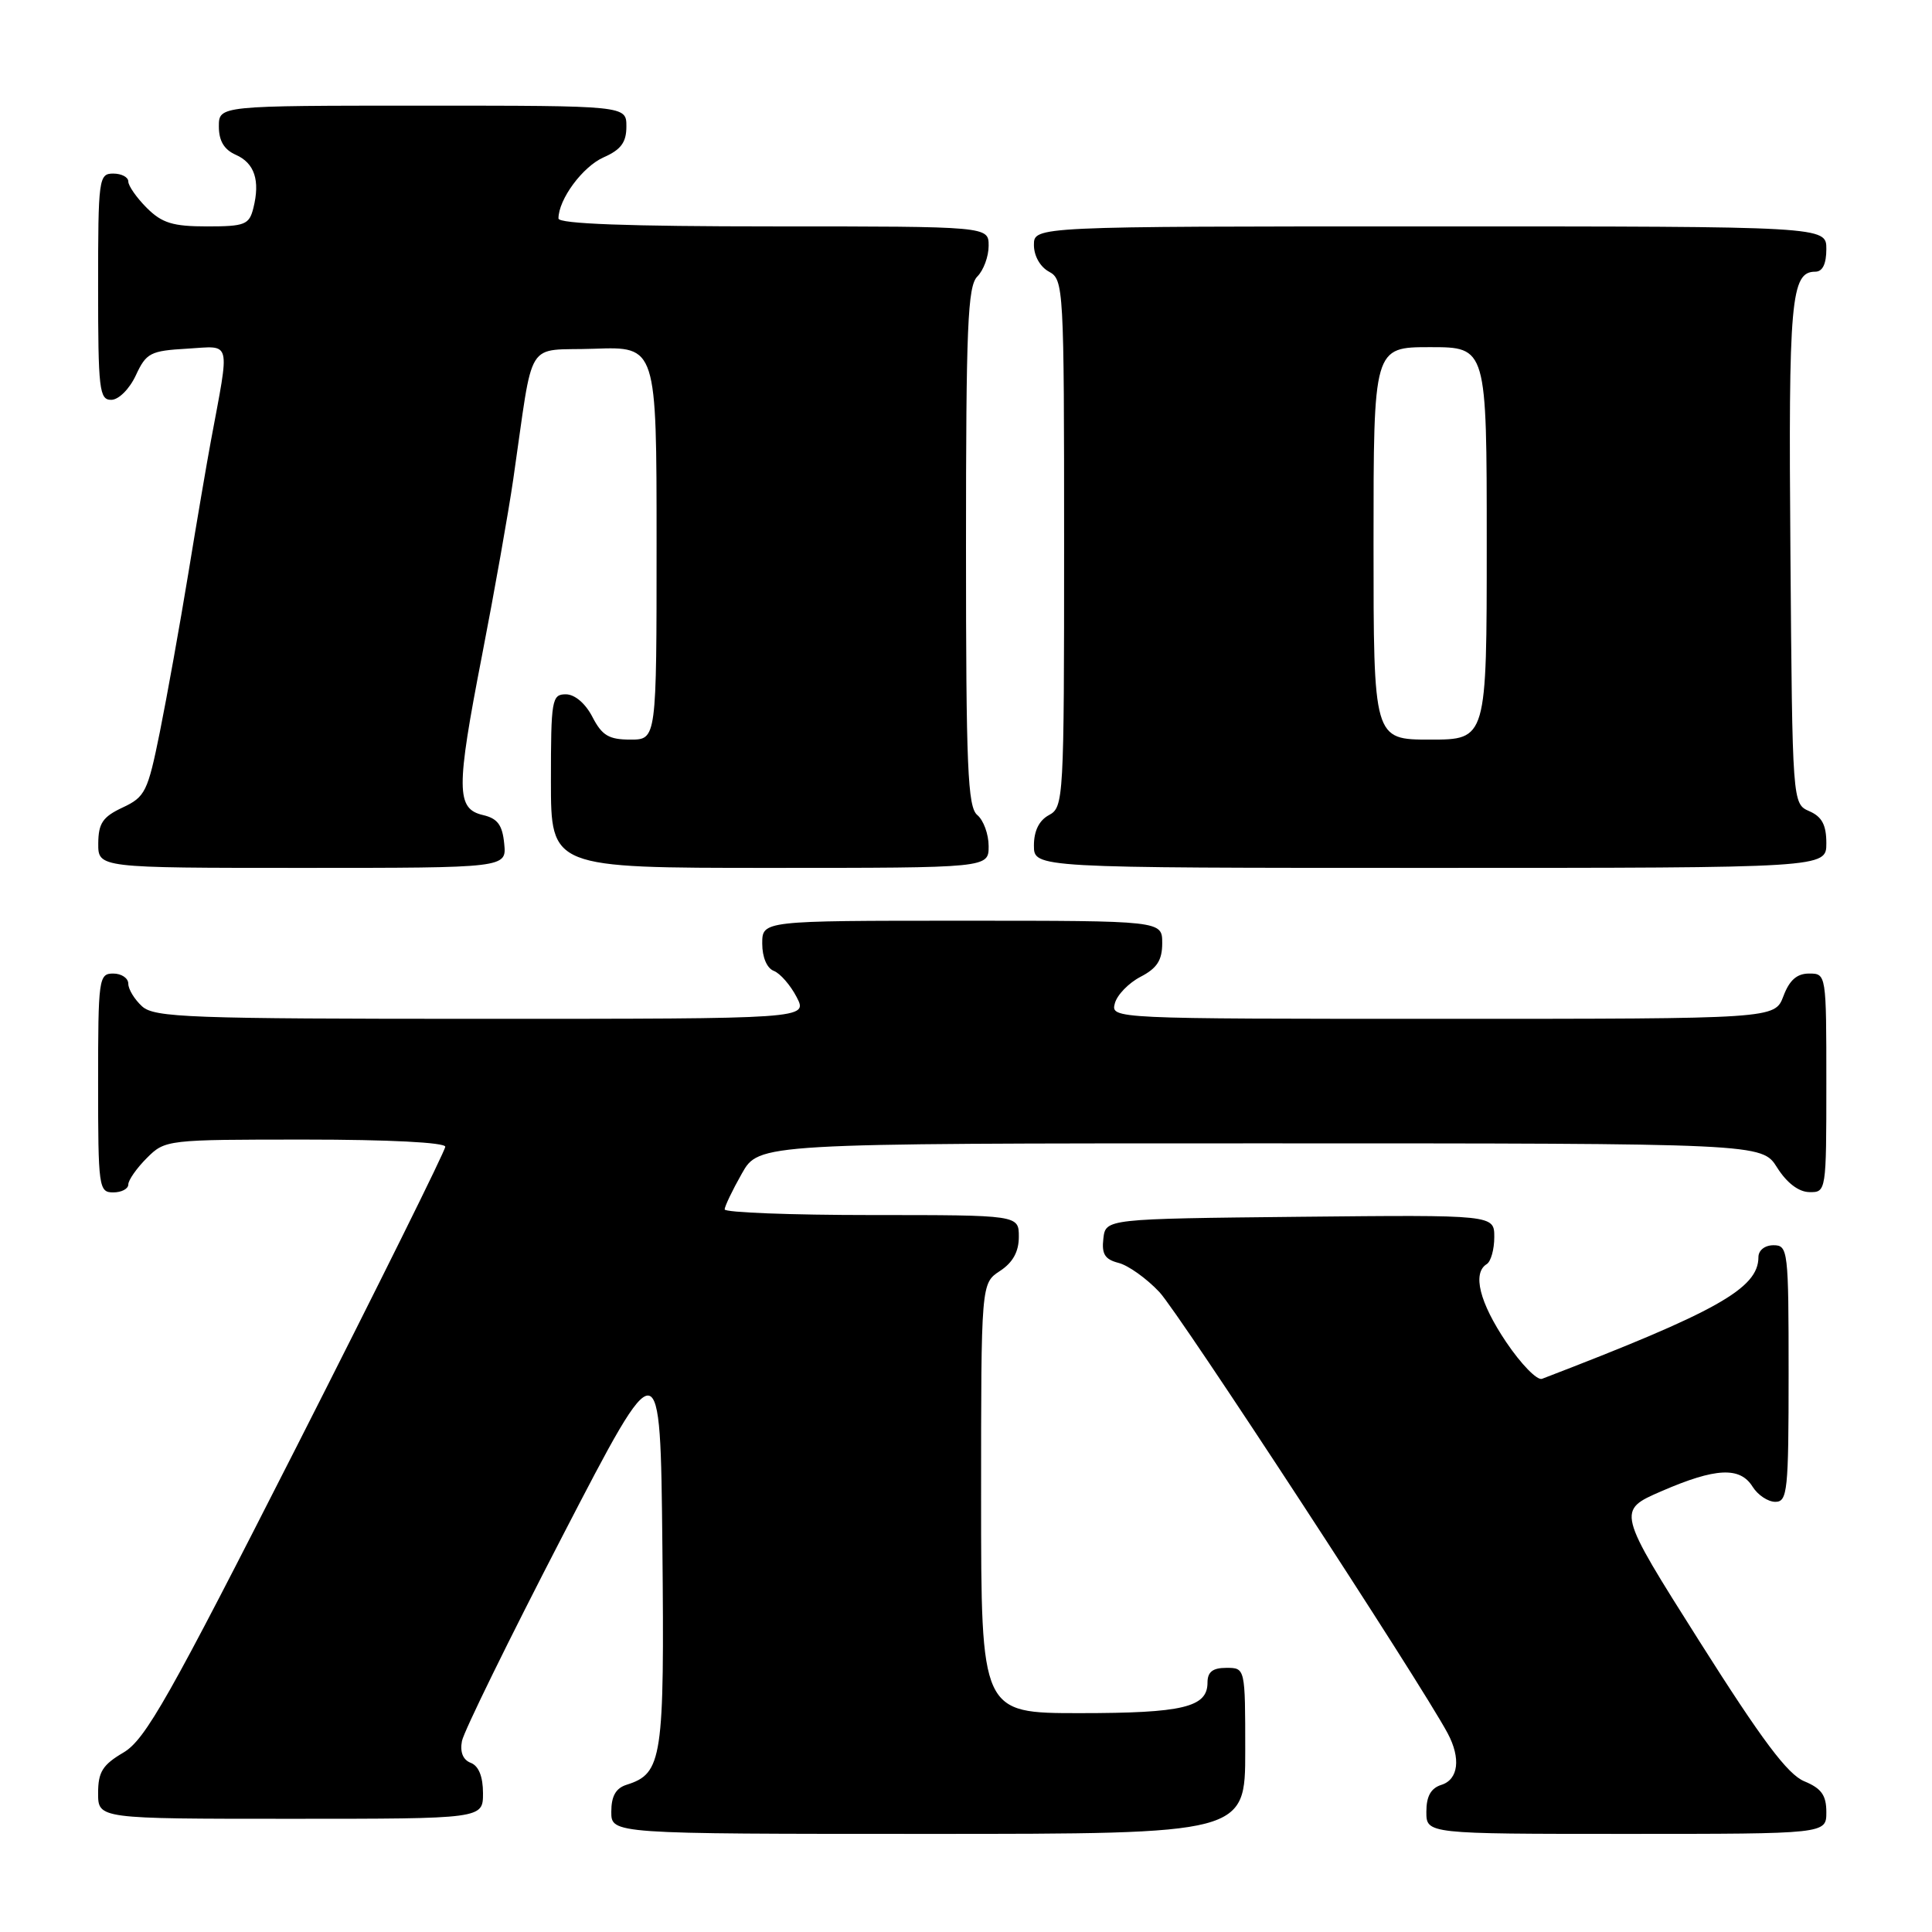 <?xml version="1.0" encoding="UTF-8" standalone="no"?>
<!DOCTYPE svg PUBLIC "-//W3C//DTD SVG 1.1//EN" "http://www.w3.org/Graphics/SVG/1.1/DTD/svg11.dtd" >
<svg xmlns="http://www.w3.org/2000/svg" xmlns:xlink="http://www.w3.org/1999/xlink" version="1.1" viewBox="0 0 256 256">
 <g >
 <path fill="currentColor"
d=" M 165.00 232.00 C 165.00 221.00 165.00 221.00 162.50 221.00 C 160.68 221.00 160.00 221.54 160.00 222.96 C 160.00 226.22 156.74 227.00 143.07 227.00 C 130.00 227.00 130.00 227.00 130.00 198.52 C 130.00 170.05 130.00 170.05 132.50 168.41 C 134.21 167.29 135.00 165.86 135.00 163.88 C 135.00 161.00 135.00 161.00 115.50 161.00 C 104.78 161.00 96.01 160.66 96.02 160.25 C 96.03 159.84 97.05 157.70 98.30 155.50 C 100.56 151.50 100.56 151.50 167.01 151.50 C 233.46 151.50 233.46 151.50 235.48 154.71 C 236.76 156.74 238.33 157.94 239.75 157.96 C 241.98 158.00 242.00 157.88 242.00 143.50 C 242.00 129.07 241.99 129.00 239.72 129.00 C 238.10 129.00 237.11 129.87 236.31 132.00 C 235.17 135.00 235.17 135.00 191.18 135.00 C 147.39 135.00 147.19 134.99 147.72 132.96 C 148.01 131.84 149.55 130.25 151.13 129.43 C 153.31 128.30 154.00 127.24 154.00 124.97 C 154.00 122.00 154.00 122.00 127.50 122.00 C 101.00 122.00 101.00 122.00 101.00 125.03 C 101.00 126.84 101.62 128.30 102.54 128.65 C 103.38 128.98 104.74 130.54 105.56 132.12 C 107.05 135.00 107.05 135.00 63.85 135.00 C 25.06 135.00 20.47 134.83 18.83 133.35 C 17.82 132.43 17.00 131.08 17.00 130.35 C 17.00 129.61 16.10 129.00 15.00 129.00 C 13.09 129.00 13.00 129.67 13.00 143.50 C 13.00 157.33 13.09 158.00 15.00 158.00 C 16.10 158.00 17.00 157.53 17.00 156.95 C 17.00 156.38 18.10 154.80 19.45 153.45 C 21.88 151.02 22.10 151.00 40.45 151.00 C 51.47 151.00 59.00 151.38 59.00 151.95 C 59.00 152.47 50.16 170.30 39.36 191.57 C 22.33 225.08 19.27 230.50 16.36 232.22 C 13.59 233.85 13.00 234.80 13.00 237.60 C 13.00 241.00 13.00 241.00 38.50 241.00 C 64.00 241.00 64.00 241.00 64.00 237.61 C 64.00 235.41 63.43 234.00 62.39 233.59 C 61.35 233.20 60.93 232.17 61.21 230.70 C 61.45 229.45 67.46 217.19 74.57 203.46 C 87.50 178.50 87.50 178.50 87.77 204.90 C 88.05 233.11 87.77 234.99 83.03 236.49 C 81.60 236.94 81.00 238.00 81.00 240.07 C 81.00 243.00 81.00 243.00 123.00 243.00 C 165.00 243.00 165.00 243.00 165.00 232.00 Z  M 242.00 240.12 C 242.00 237.88 241.35 236.97 239.08 236.03 C 236.87 235.12 233.47 230.58 225.19 217.49 C 214.23 200.16 214.23 200.16 220.18 197.58 C 227.33 194.48 230.56 194.32 232.23 197.00 C 232.92 198.10 234.27 199.00 235.24 199.00 C 236.85 199.00 237.00 197.56 237.00 182.00 C 237.00 165.67 236.92 165.00 235.00 165.00 C 233.85 165.00 233.00 165.67 233.00 166.58 C 233.00 170.72 227.50 173.81 204.33 182.70 C 203.68 182.95 201.55 180.76 199.58 177.84 C 196.04 172.58 195.07 168.69 197.00 167.50 C 197.55 167.16 198.00 165.55 198.00 163.92 C 198.00 160.97 198.00 160.97 172.25 161.23 C 146.50 161.50 146.50 161.50 146.20 164.13 C 145.96 166.17 146.41 166.88 148.21 167.34 C 149.49 167.66 151.93 169.40 153.63 171.21 C 156.24 173.98 188.26 222.99 191.83 229.68 C 193.59 232.98 193.25 235.79 191.00 236.50 C 189.60 236.94 189.00 238.01 189.00 240.07 C 189.00 243.00 189.00 243.00 215.50 243.00 C 242.00 243.00 242.00 243.00 242.00 240.12 Z  M 66.81 111.79 C 66.57 109.31 65.93 108.45 64.00 108.00 C 60.44 107.17 60.42 104.60 63.87 86.85 C 65.51 78.41 67.37 67.90 68.01 63.50 C 70.80 44.34 69.43 46.54 78.76 46.21 C 87.00 45.92 87.00 45.92 87.00 71.96 C 87.00 98.00 87.00 98.00 83.53 98.00 C 80.68 98.00 79.77 97.46 78.50 95.00 C 77.57 93.20 76.16 92.00 74.97 92.00 C 73.12 92.00 73.00 92.72 73.00 103.50 C 73.00 115.00 73.00 115.00 102.00 115.00 C 131.00 115.00 131.00 115.00 131.00 112.12 C 131.00 110.54 130.32 108.68 129.50 108.00 C 128.22 106.94 128.00 101.72 128.00 72.45 C 128.00 43.29 128.22 37.92 129.50 36.64 C 130.32 35.82 131.00 33.99 131.00 32.57 C 131.00 30.00 131.00 30.00 102.50 30.00 C 83.27 30.00 74.00 29.66 74.00 28.95 C 74.00 26.42 77.20 22.08 79.98 20.85 C 82.29 19.83 83.00 18.86 83.00 16.76 C 83.00 14.00 83.00 14.00 56.00 14.00 C 29.00 14.00 29.00 14.00 29.00 16.76 C 29.00 18.67 29.70 19.83 31.24 20.51 C 33.73 21.61 34.49 23.91 33.57 27.58 C 33.02 29.77 32.45 30.00 27.44 30.00 C 22.90 30.00 21.47 29.56 19.45 27.55 C 18.10 26.20 17.00 24.62 17.00 24.05 C 17.00 23.47 16.10 23.00 15.00 23.00 C 13.09 23.00 13.00 23.67 13.00 38.00 C 13.00 51.63 13.16 53.00 14.75 52.98 C 15.73 52.97 17.16 51.54 18.00 49.73 C 19.38 46.76 19.92 46.48 24.81 46.20 C 30.75 45.85 30.48 44.78 27.93 58.50 C 27.42 61.25 26.07 69.12 24.95 76.00 C 23.82 82.88 22.12 92.33 21.18 97.00 C 19.58 104.91 19.24 105.60 16.25 107.00 C 13.62 108.23 13.04 109.08 13.02 111.75 C 13.00 115.00 13.00 115.00 40.06 115.00 C 67.13 115.00 67.13 115.00 66.81 111.79 Z  M 242.00 111.74 C 242.00 109.31 241.42 108.22 239.75 107.49 C 237.50 106.50 237.50 106.50 237.24 73.21 C 236.97 39.69 237.30 36.00 240.54 36.00 C 241.50 36.00 242.00 34.97 242.00 33.00 C 242.00 30.00 242.00 30.00 189.50 30.00 C 137.00 30.00 137.00 30.00 137.00 32.46 C 137.00 33.91 137.83 35.37 139.00 36.00 C 140.94 37.04 141.00 38.09 141.00 72.00 C 141.00 105.91 140.94 106.96 139.00 108.00 C 137.69 108.70 137.00 110.09 137.00 112.04 C 137.00 115.00 137.00 115.00 189.50 115.00 C 242.00 115.00 242.00 115.00 242.00 111.74 Z  M 182.00 72.00 C 182.00 46.00 182.00 46.00 189.50 46.00 C 197.00 46.00 197.00 46.00 197.00 72.00 C 197.00 98.00 197.00 98.00 189.50 98.00 C 182.00 98.00 182.00 98.00 182.00 72.00 Z "/>
</g>
</svg>